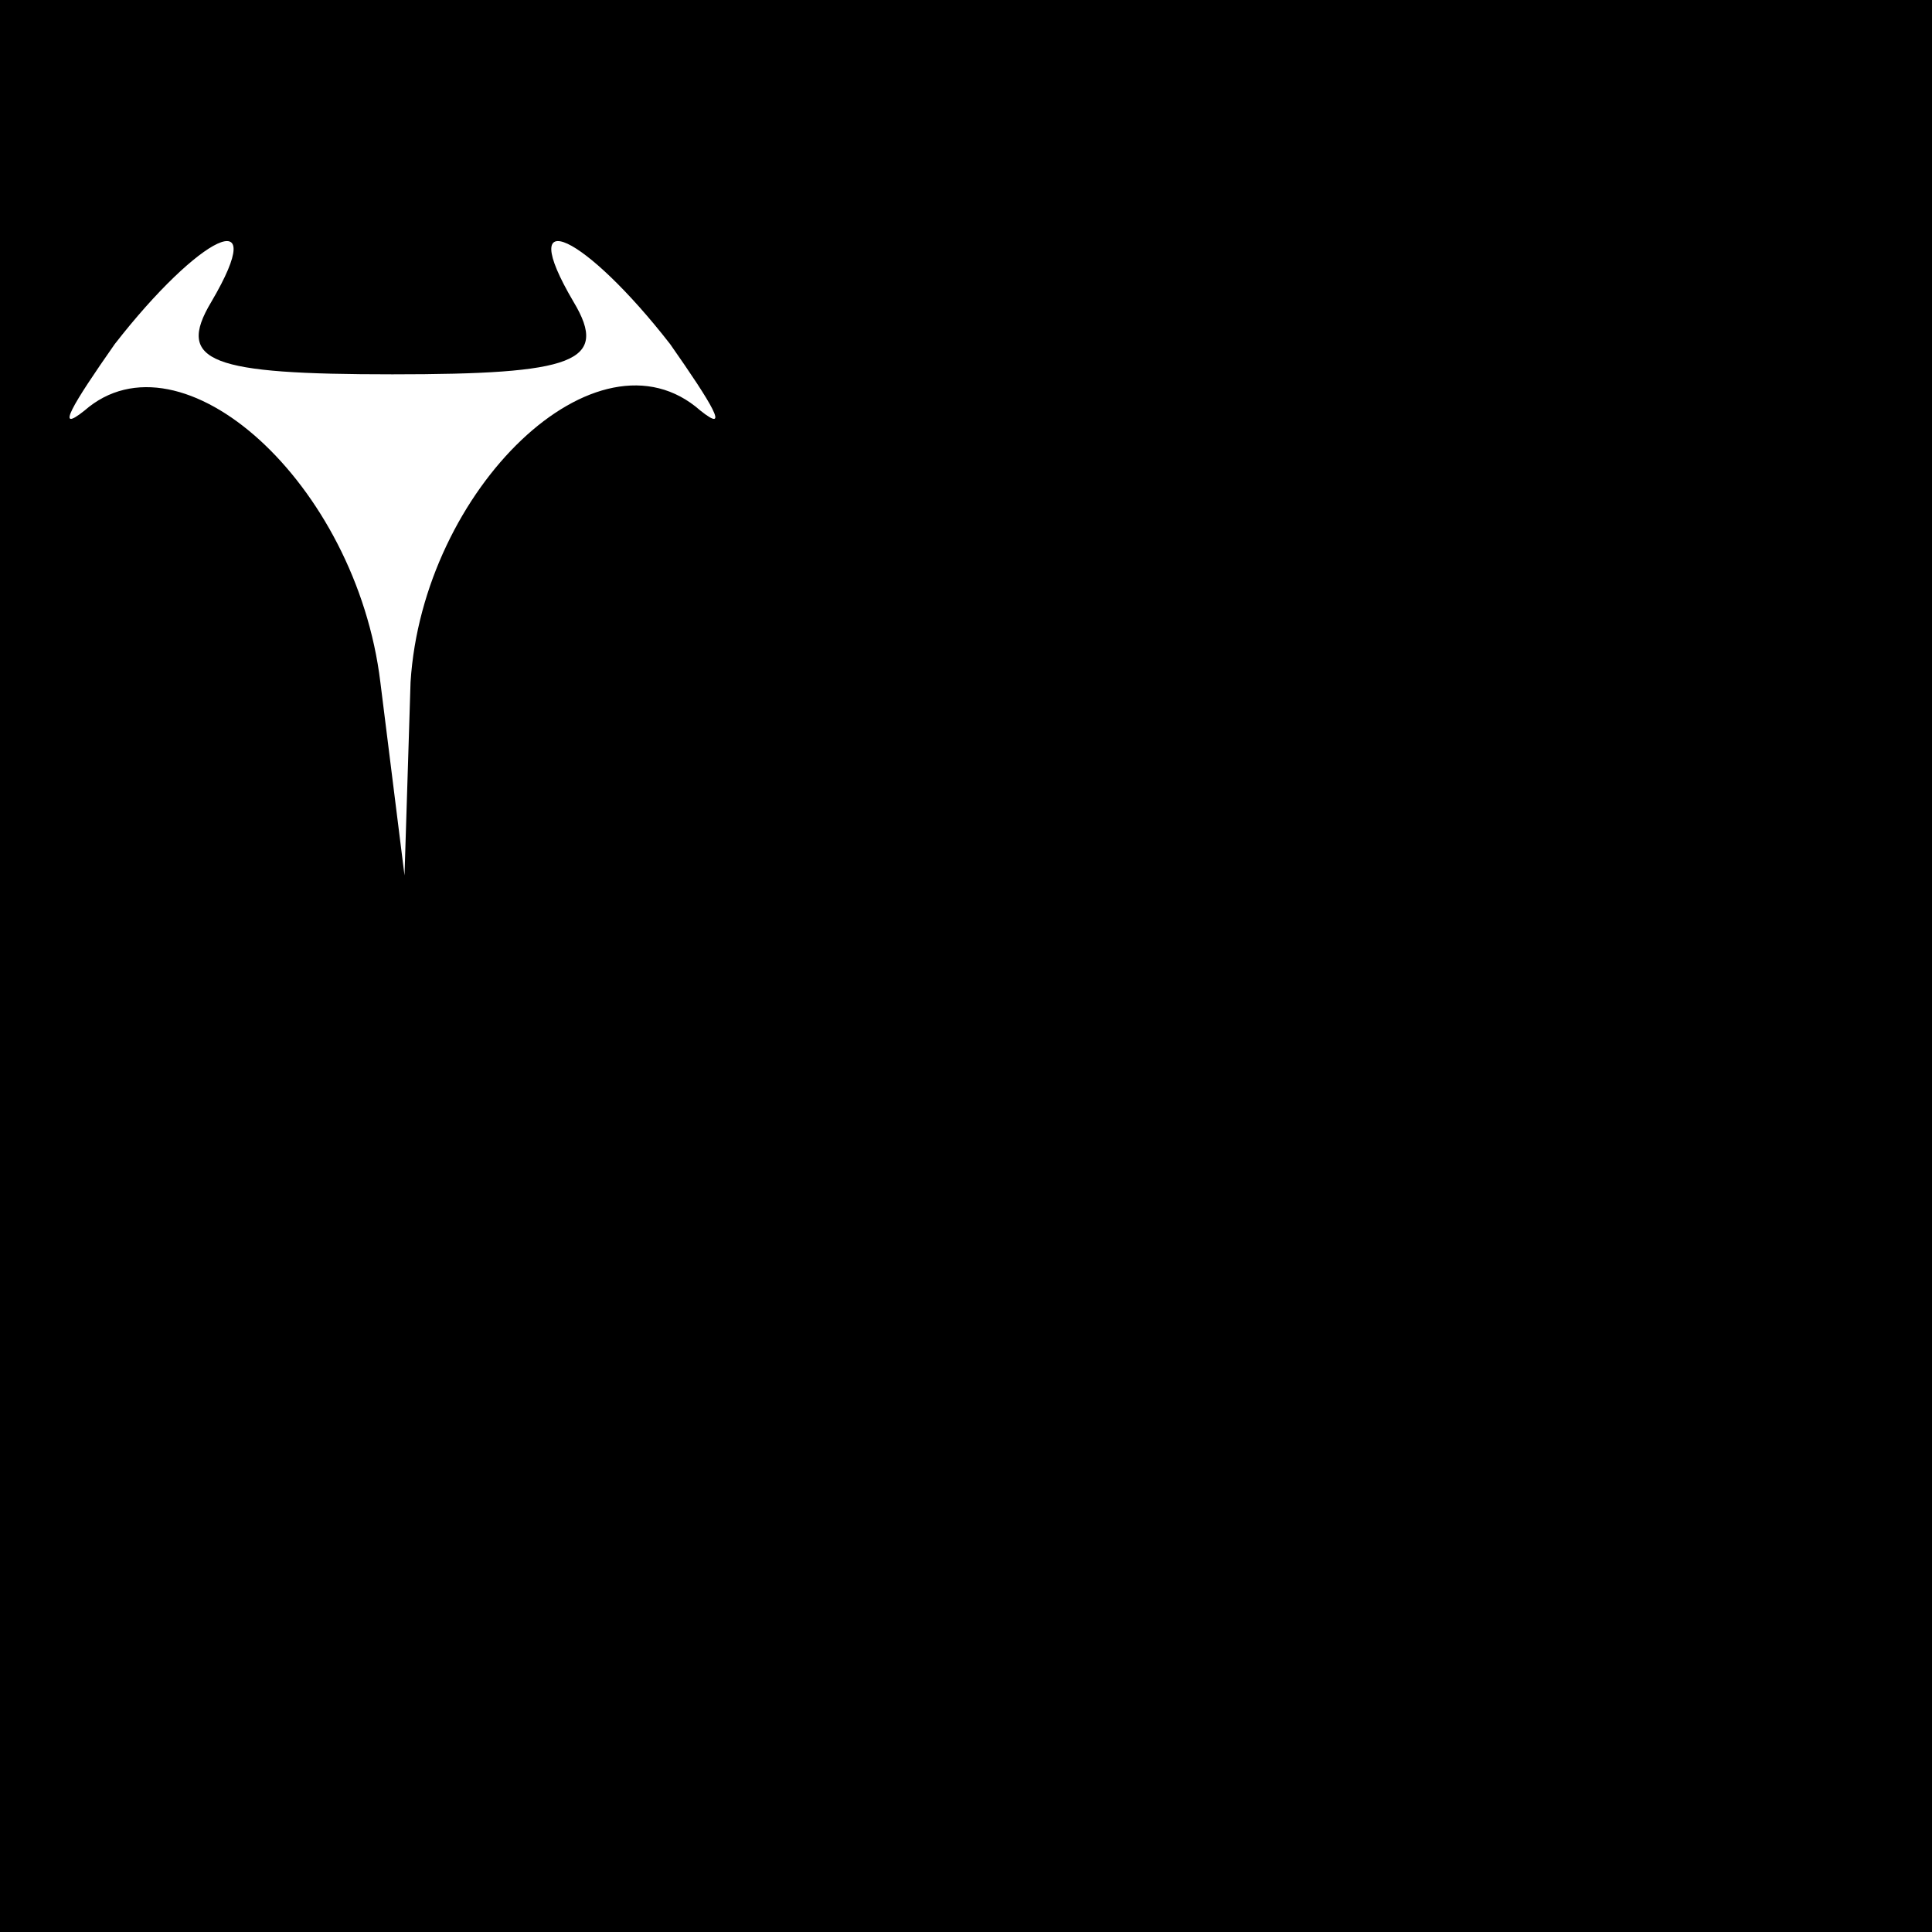 <?xml version="1.0" standalone="no"?>
<!DOCTYPE svg PUBLIC "-//W3C//DTD SVG 20010904//EN"
 "http://www.w3.org/TR/2001/REC-SVG-20010904/DTD/svg10.dtd">
<svg version="1.0" xmlns="http://www.w3.org/2000/svg"
 width="32pt" height="32pt" viewBox="0 0 32 32"
 preserveAspectRatio="xMidYMid meet">
<rect x="0" y="0" width="32" height="32" fill="#808080" stroke="none"/>
<g transform="translate(0,32) scale(0.1,-0.1)"
fill="#000000" stroke="none">
<path fill="#000000" stroke="none" d="M0 160 l0 -160 160 0 160 0 0 160 0
160 -160 0 -160 0 0 -160z"/>
<path fill="#ffffff" stroke="none" d="M35 270 c-6 -10 0 -12 30 -12 30 0 36
2 30 12 -10 17 2 11 16 -7 7 -10 10 -15 5 -11 -17 15 -46 -13 -48 -45 l-1 -32
-4 32 c-4 33 -33 59 -49 45 -5 -4 -2 1 5 11 14 18 26 24 16 7z"/>
</g>
</svg>
